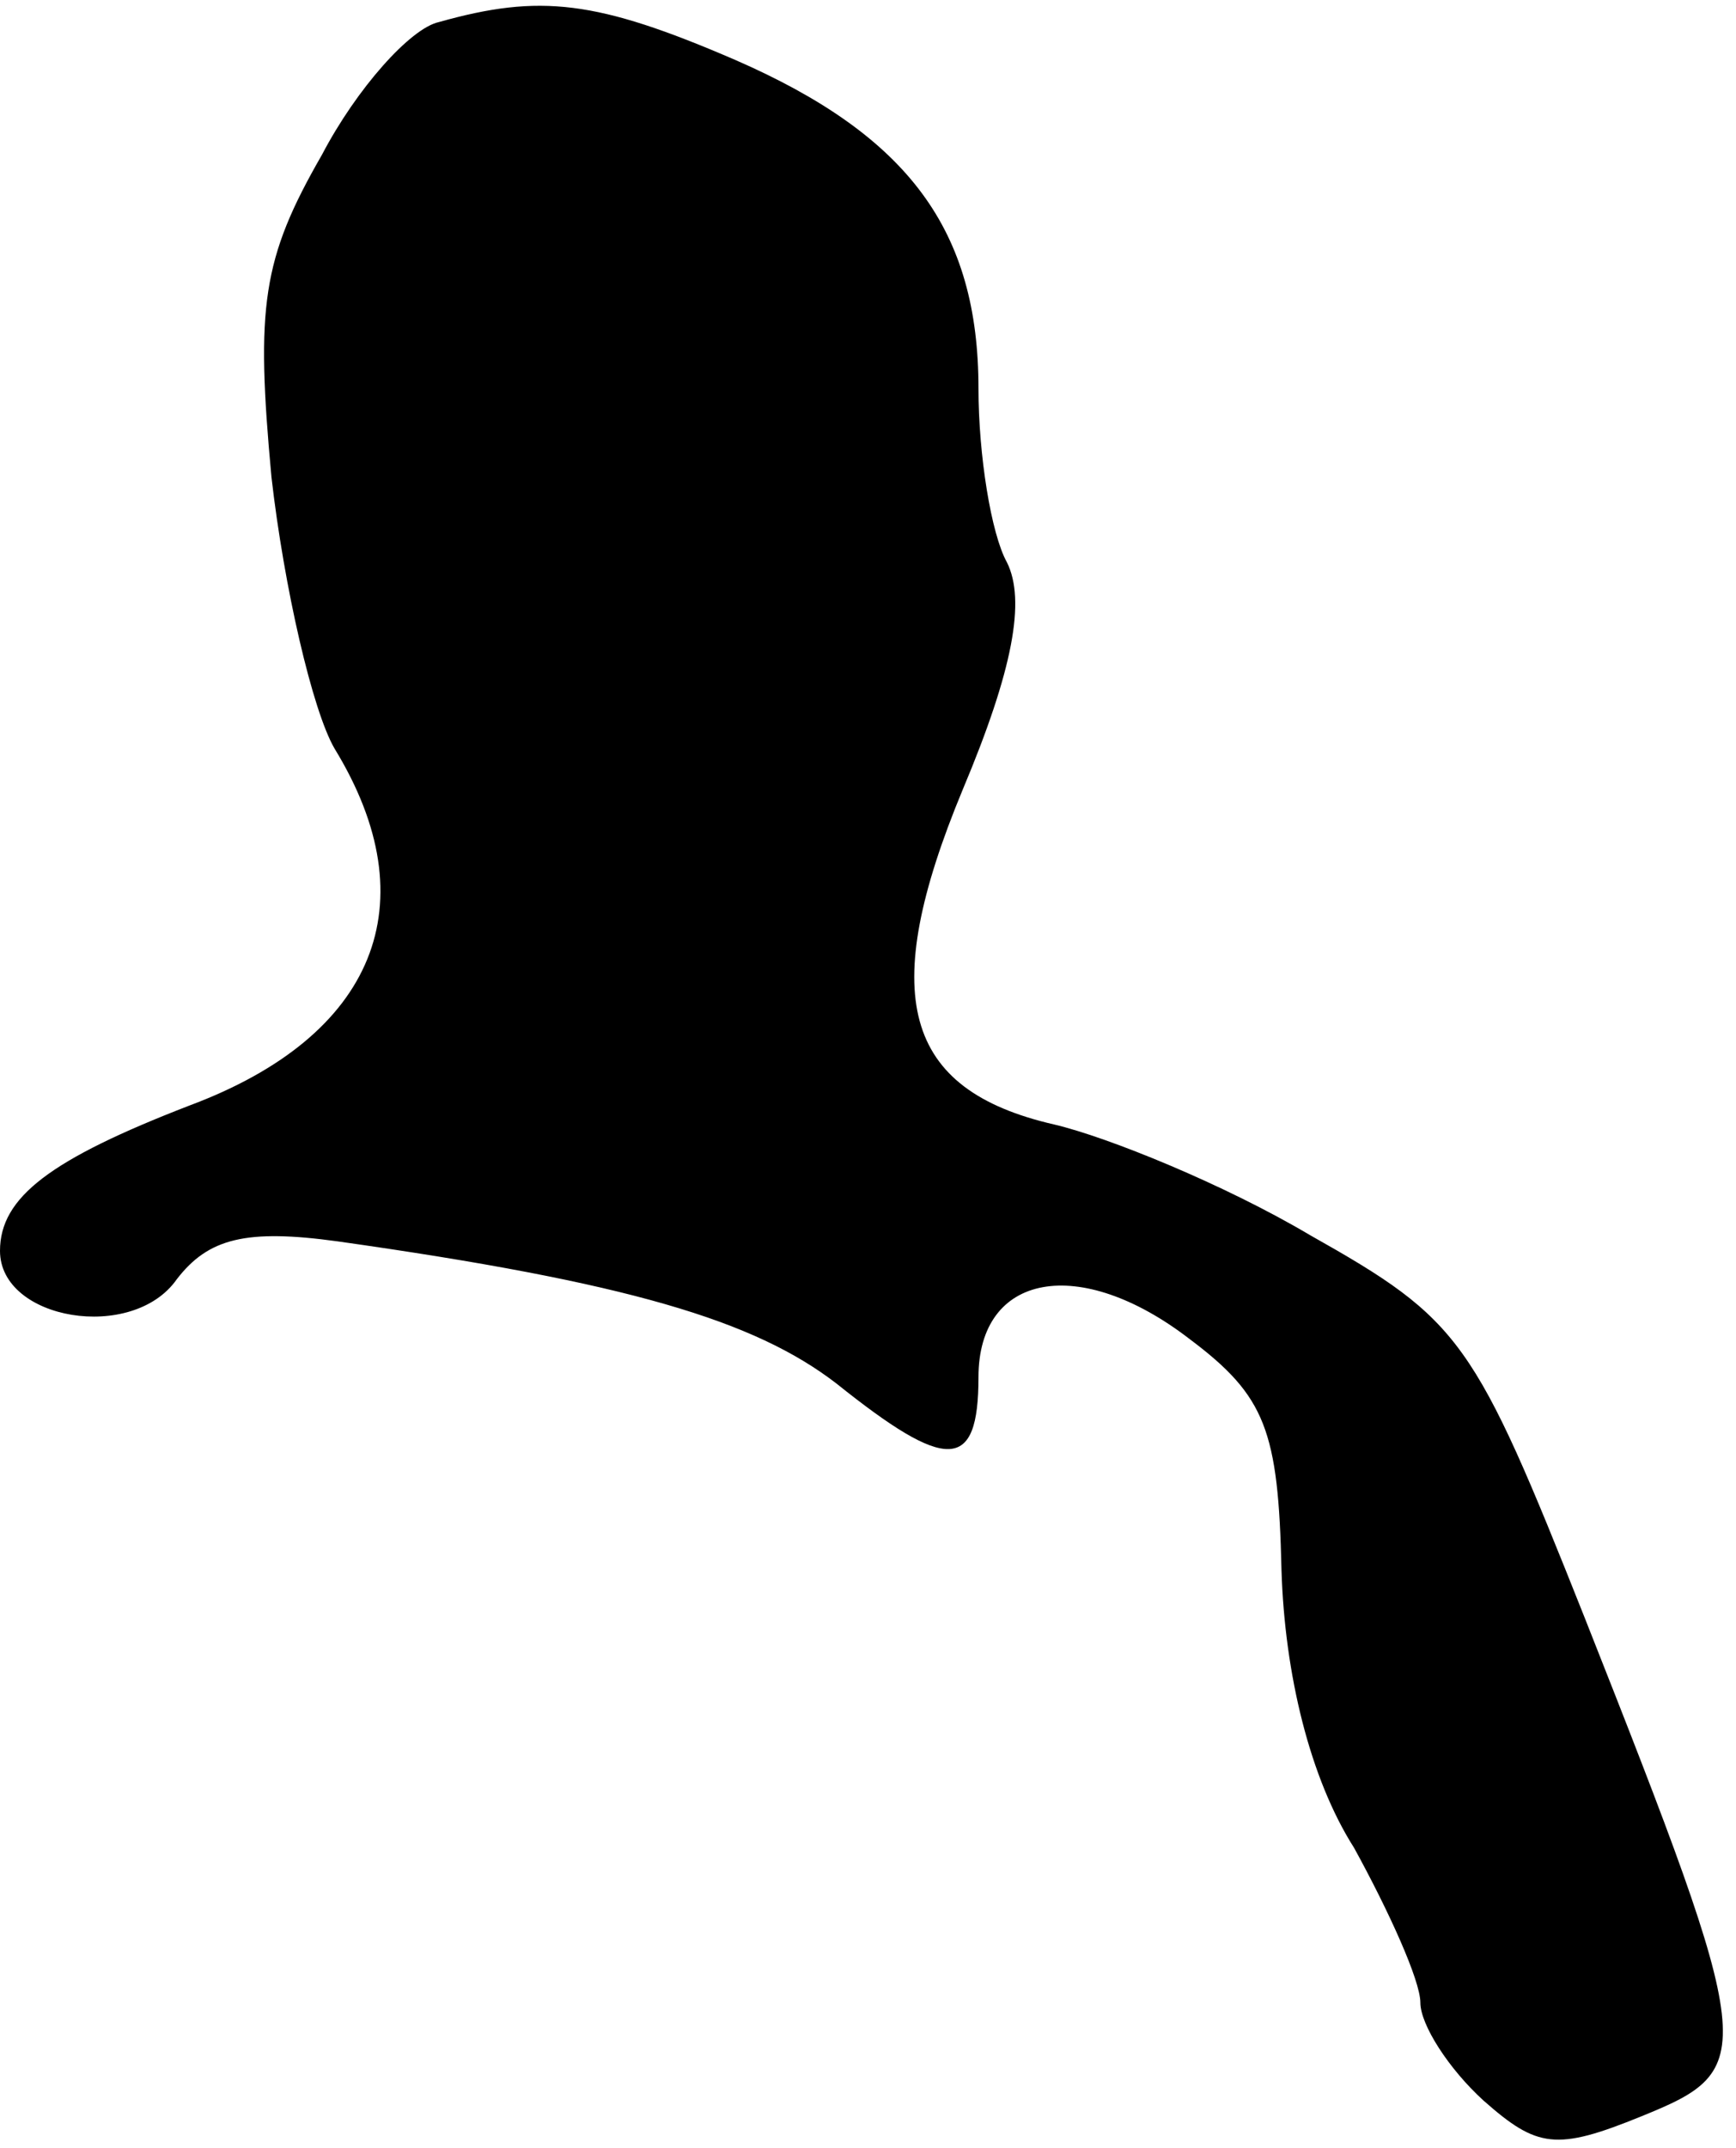 <?xml version="1.0" standalone="no"?>
<!DOCTYPE svg PUBLIC "-//W3C//DTD SVG 20010904//EN"
 "http://www.w3.org/TR/2001/REC-SVG-20010904/DTD/svg10.dtd">
<svg version="1.0" xmlns="http://www.w3.org/2000/svg"
 width="55pt" height="68pt" viewBox="0 0 55 68"
 preserveAspectRatio="xMidYMid meet">
<g transform="translate(0,68) scale(0.1,-0.1)"
fill="#000000" stroke="none">
<path fill="#000000" stroke="none" d="M139 673 c-9 -2 -26 -21 -37 -42 -19
-33 -21 -48 -16 -102 4 -35 13 -74 20 -86 30 -49 13 -91 -46 -113 -44 -17 -60
-29 -60 -46 0 -22 42 -29 56 -9 10 13 22 16 51 12 92 -13 132 -25 158 -45 35
-28 45 -28 45 2 0 33 32 39 67 12 24 -18 28 -29 29 -73 1 -33 9 -66 23 -88 11
-20 21 -42 21 -49 0 -7 9 -21 20 -31 17 -15 23 -16 50 -5 37 15 37 19 -18 158
-35 88 -39 94 -87 121 -27 16 -64 31 -81 35 -48 11 -56 41 -29 106 16 38 20
60 14 72 -5 9 -9 34 -9 55 0 50 -22 80 -77 104 -44 19 -62 21 -94 12z"/>
</g>
</svg>
